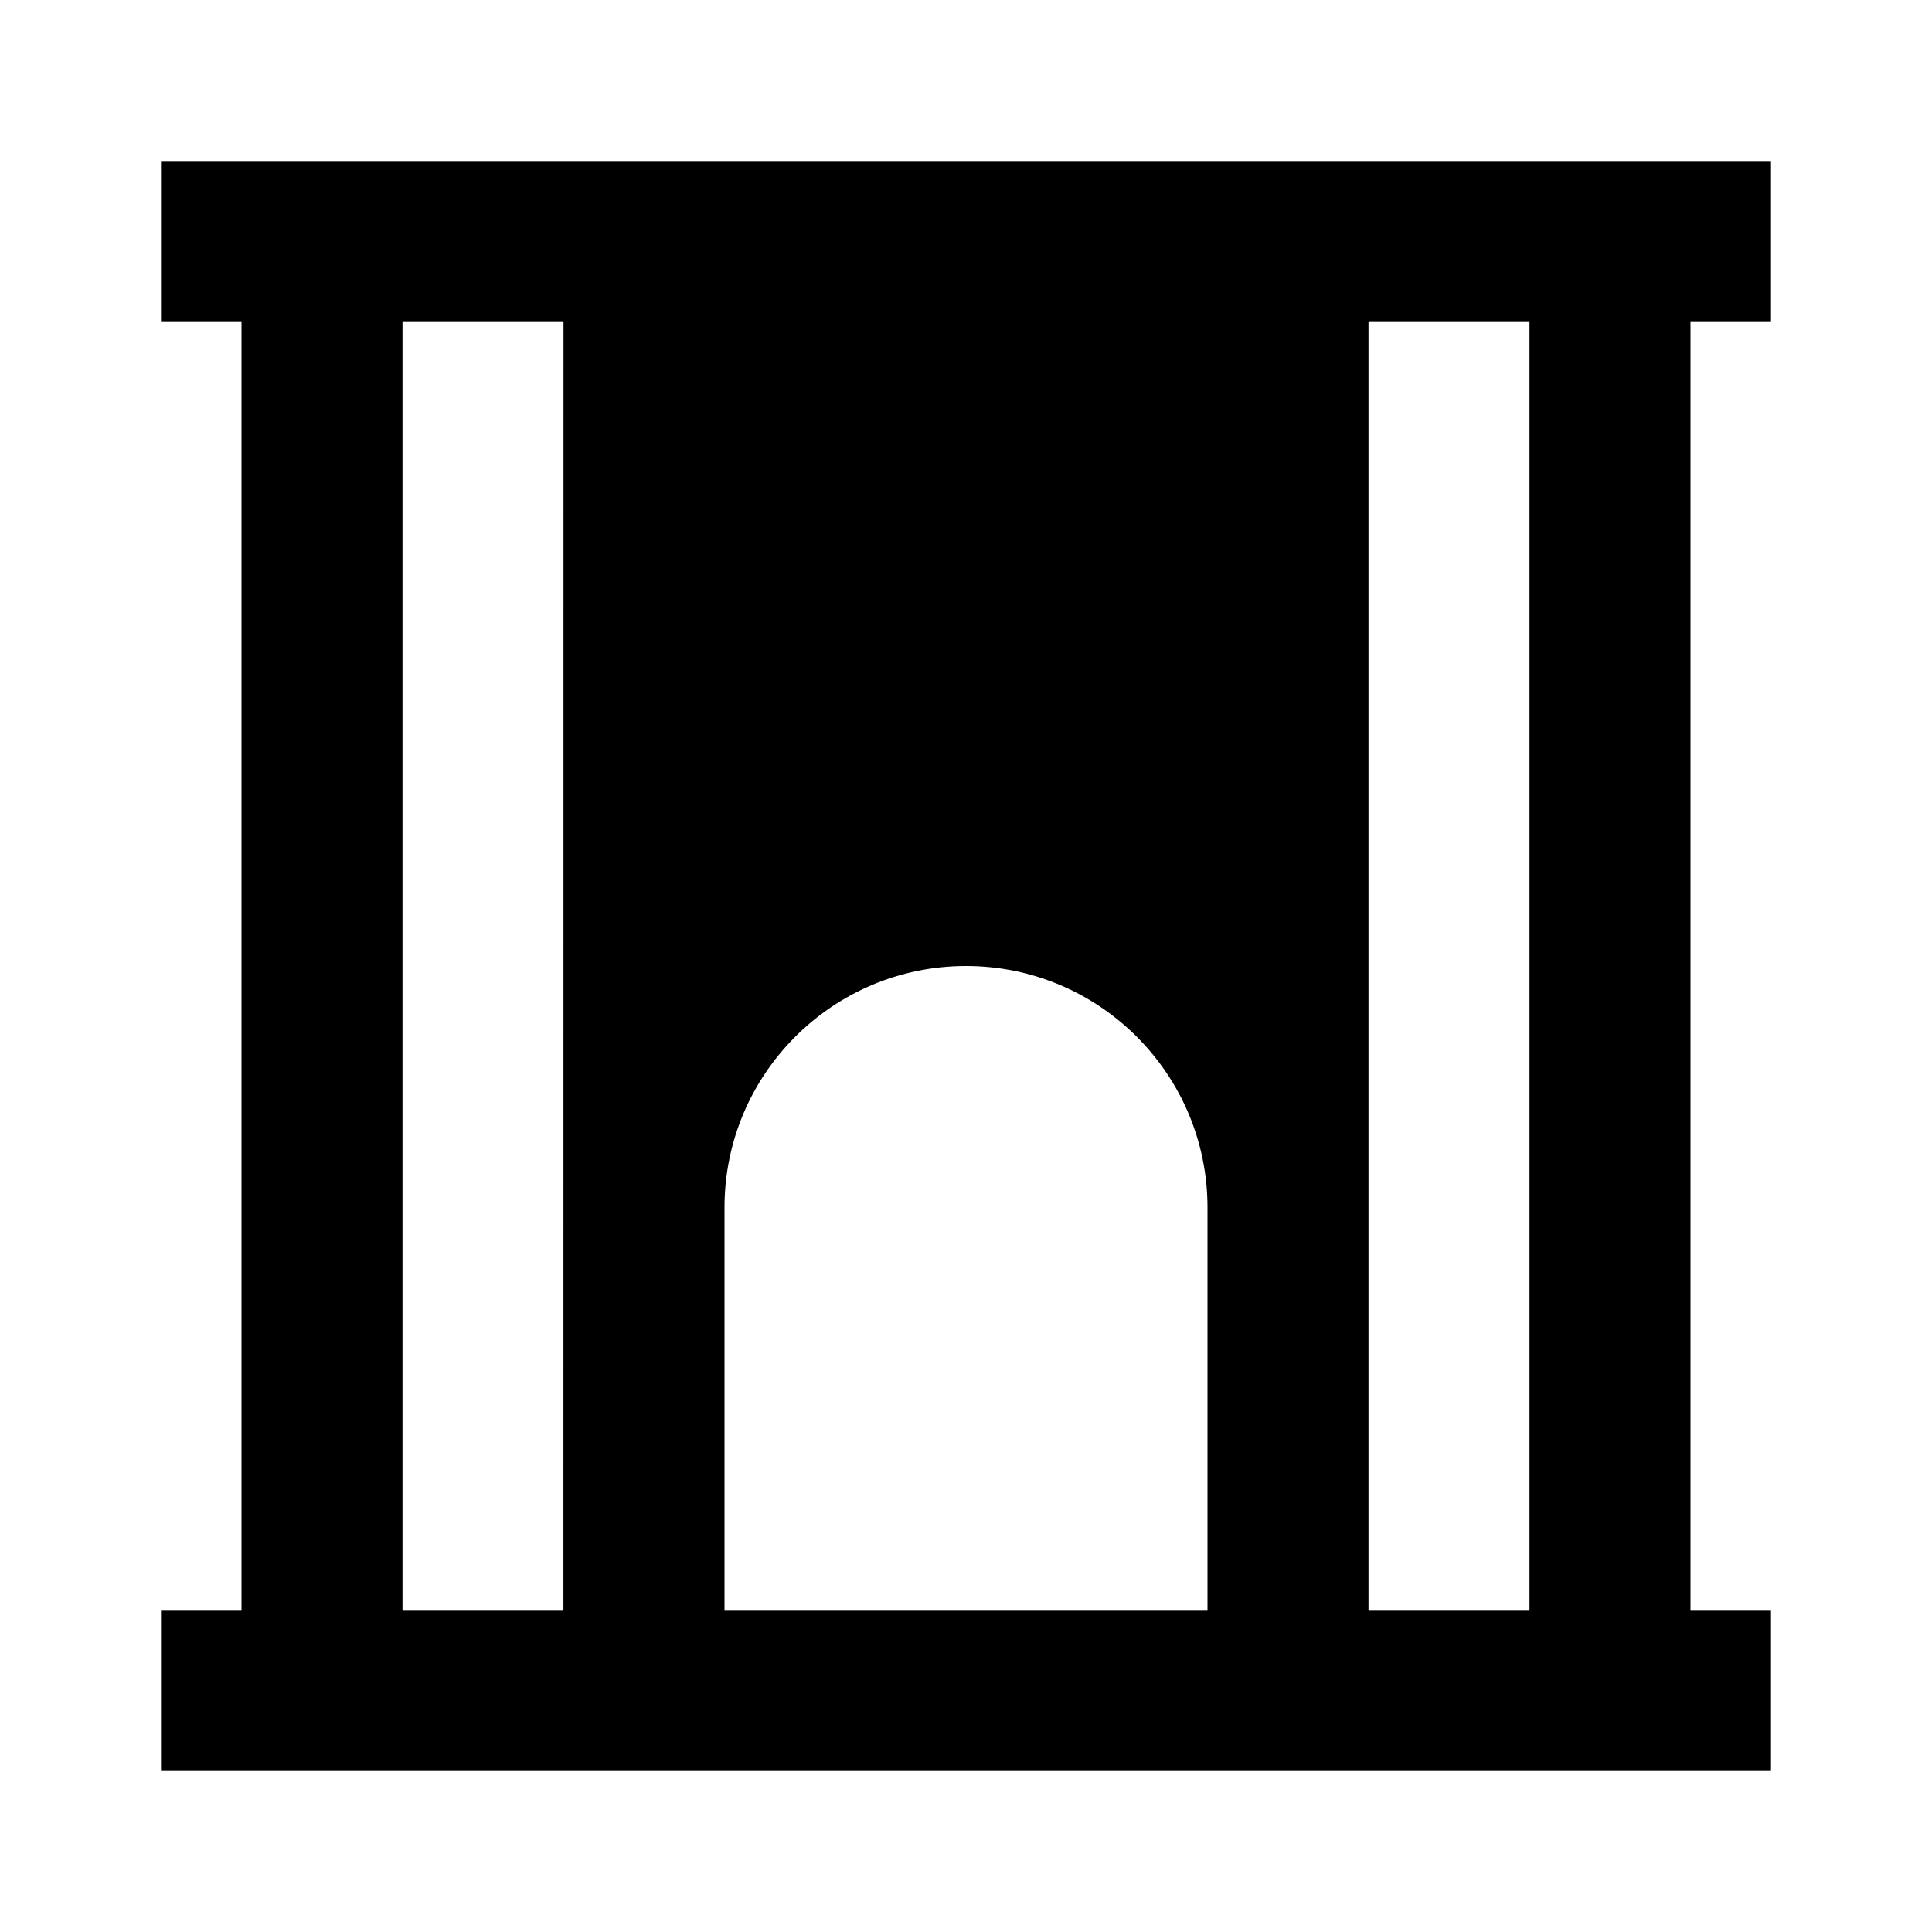 <svg width="24" height="24" viewBox="0 0 24 24" fill="none" xmlns="http://www.w3.org/2000/svg">
    <path
        d="M2 2H22V4H21V20H22V22H2V20H3V4H2V2ZM5 4V20H6.999L7 4L5 4ZM17 4V20H19V4H17ZM15 20V15C15 13.343 13.657 12 12 12C10.343 12 9 13.343 9 15V20H15Z"
        fill="black" />
</svg>